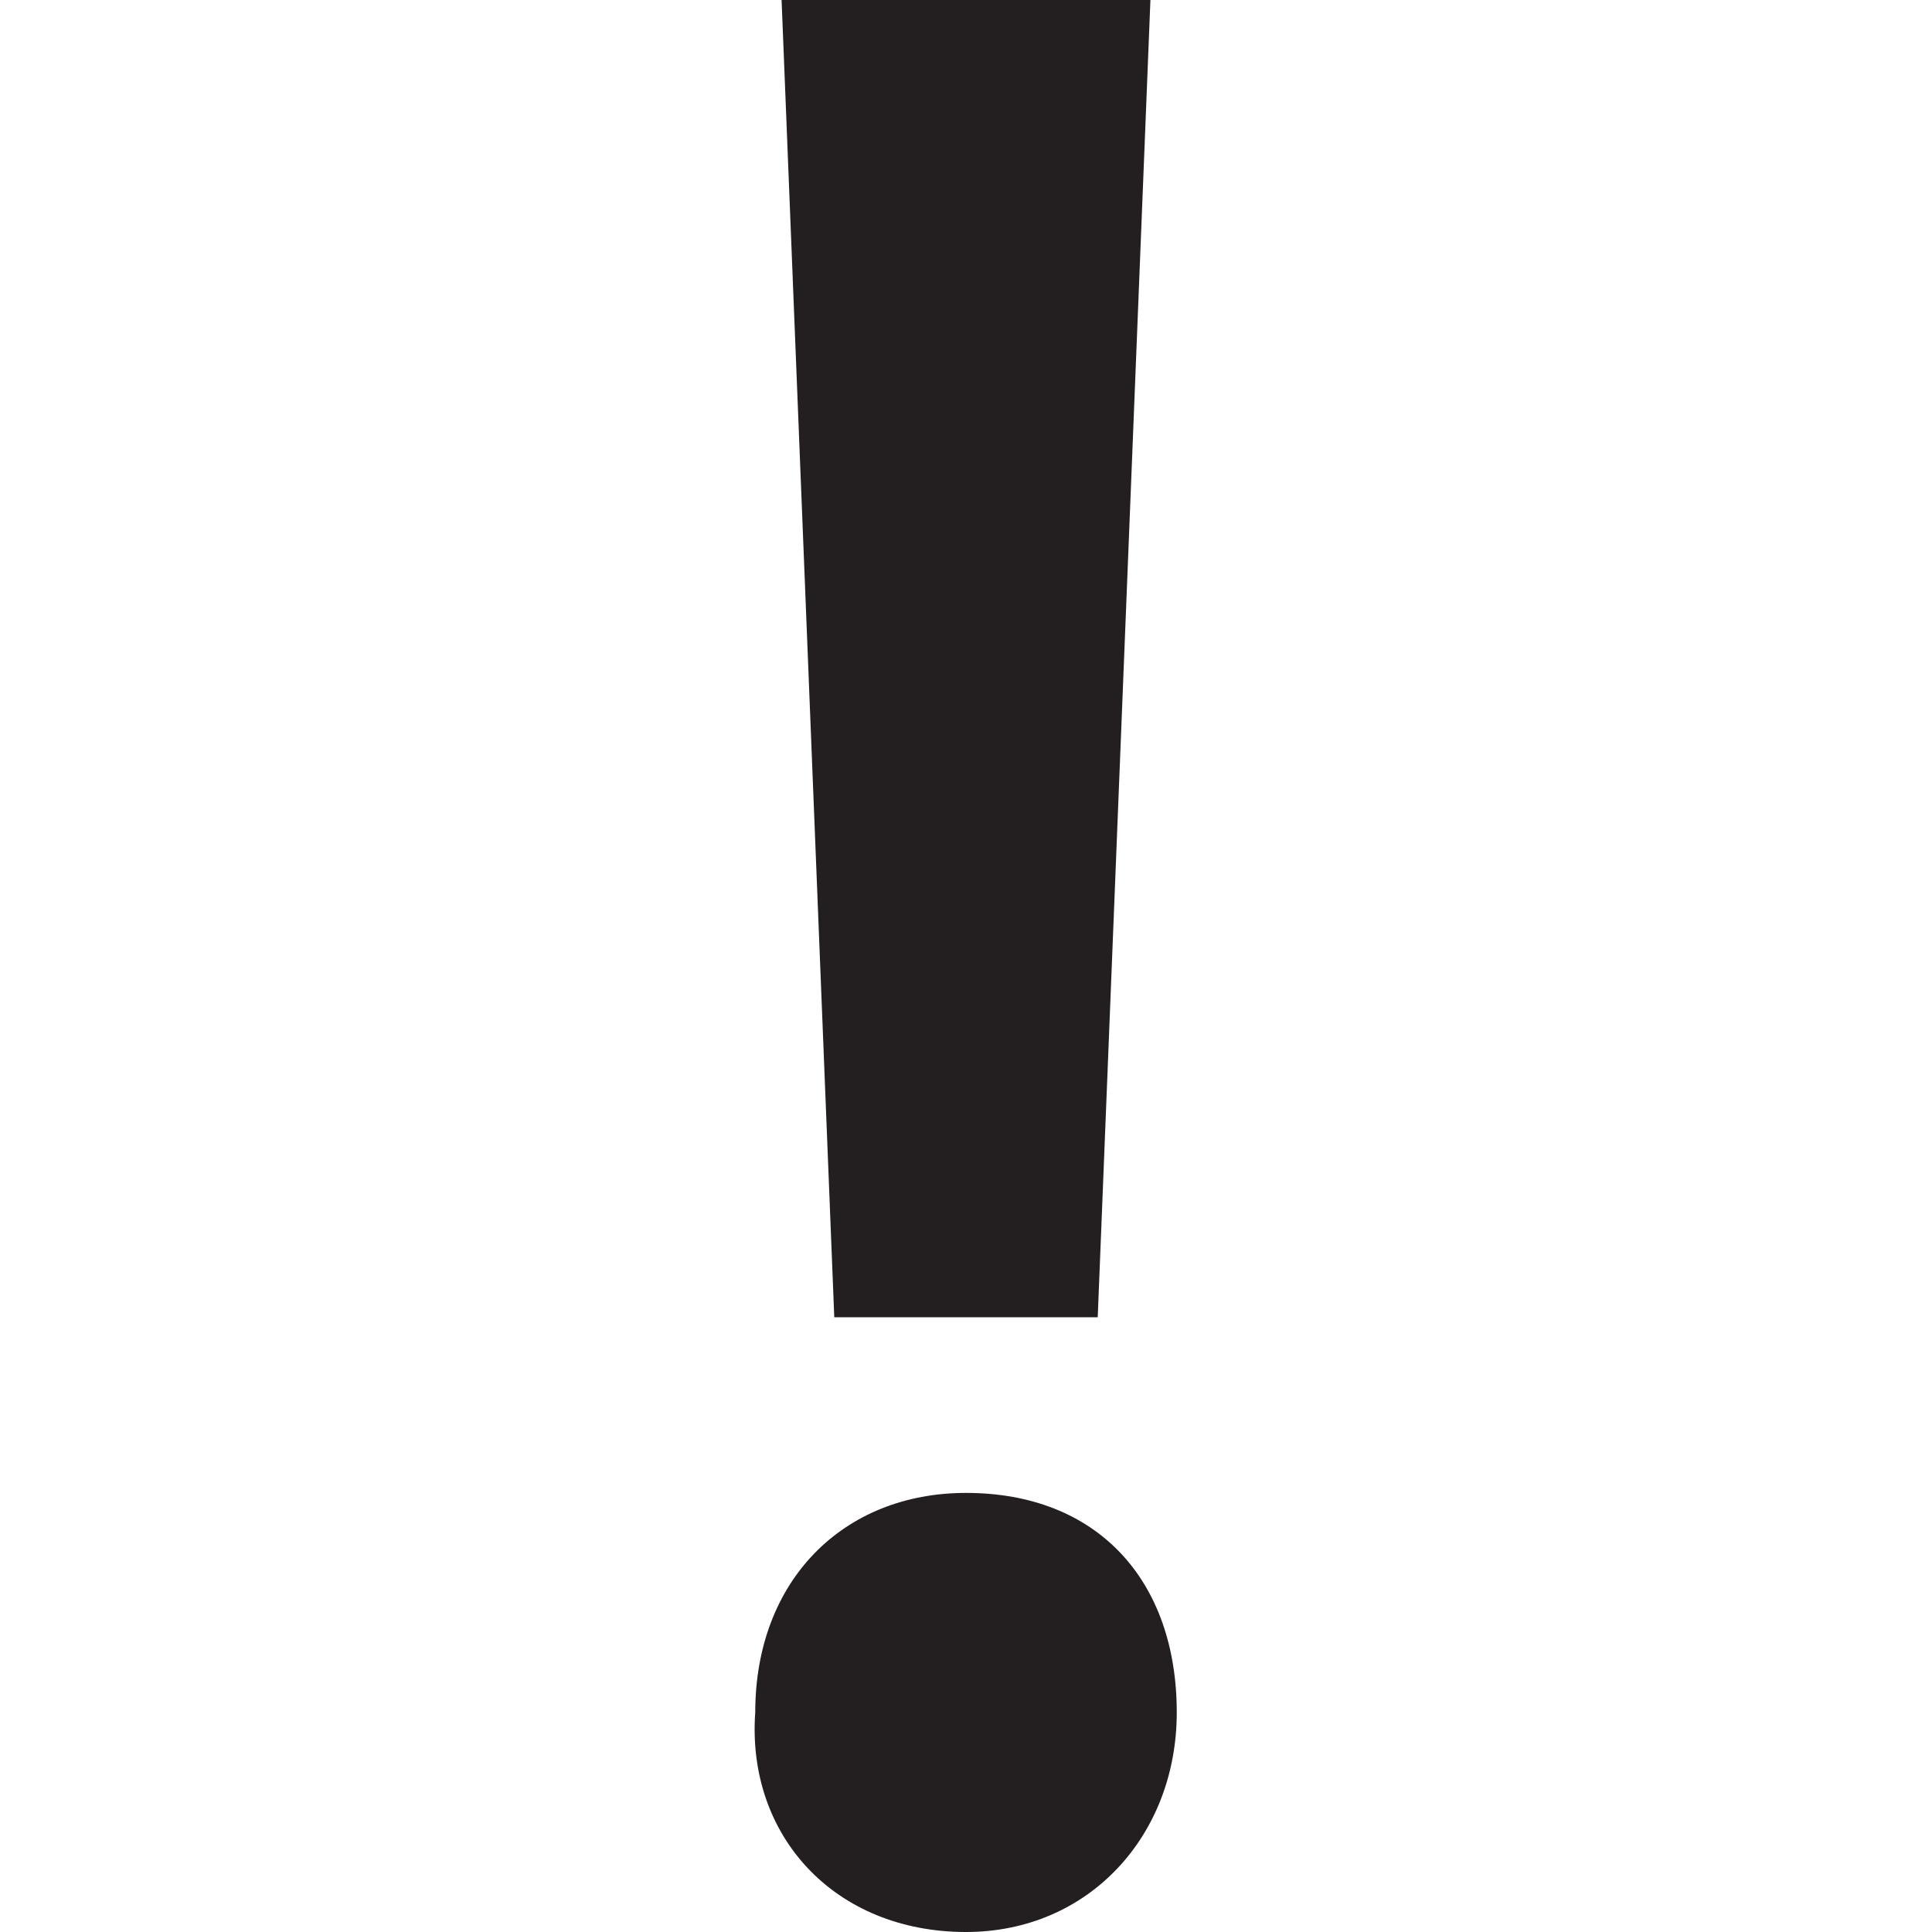 <?xml version="1.0" encoding="utf-8"?>
<!-- Generator: Adobe Illustrator 21.1.0, SVG Export Plug-In . SVG Version: 6.00 Build 0)  -->
<svg version="1.1" id="Layer_1" xmlns="http://www.w3.org/2000/svg" xmlns:xlink="http://www.w3.org/1999/xlink" x="0px" y="0px"
	 width="22px" height="22px" viewBox="0 0 22 22" enable-background="new 0 0 22 22" xml:space="preserve">
<g>
	<path fill="#231F20" d="M8.6,19.5c0-1.5,1-2.5,2.4-2.5c1.5,0,2.4,1,2.4,2.5c0,1.4-1,2.5-2.4,2.5C9.5,22,8.5,20.9,8.6,19.5z M9.5,15L8.9,0h4.2
		l-0.6,15H9.5z"/>
</g>
</svg>
